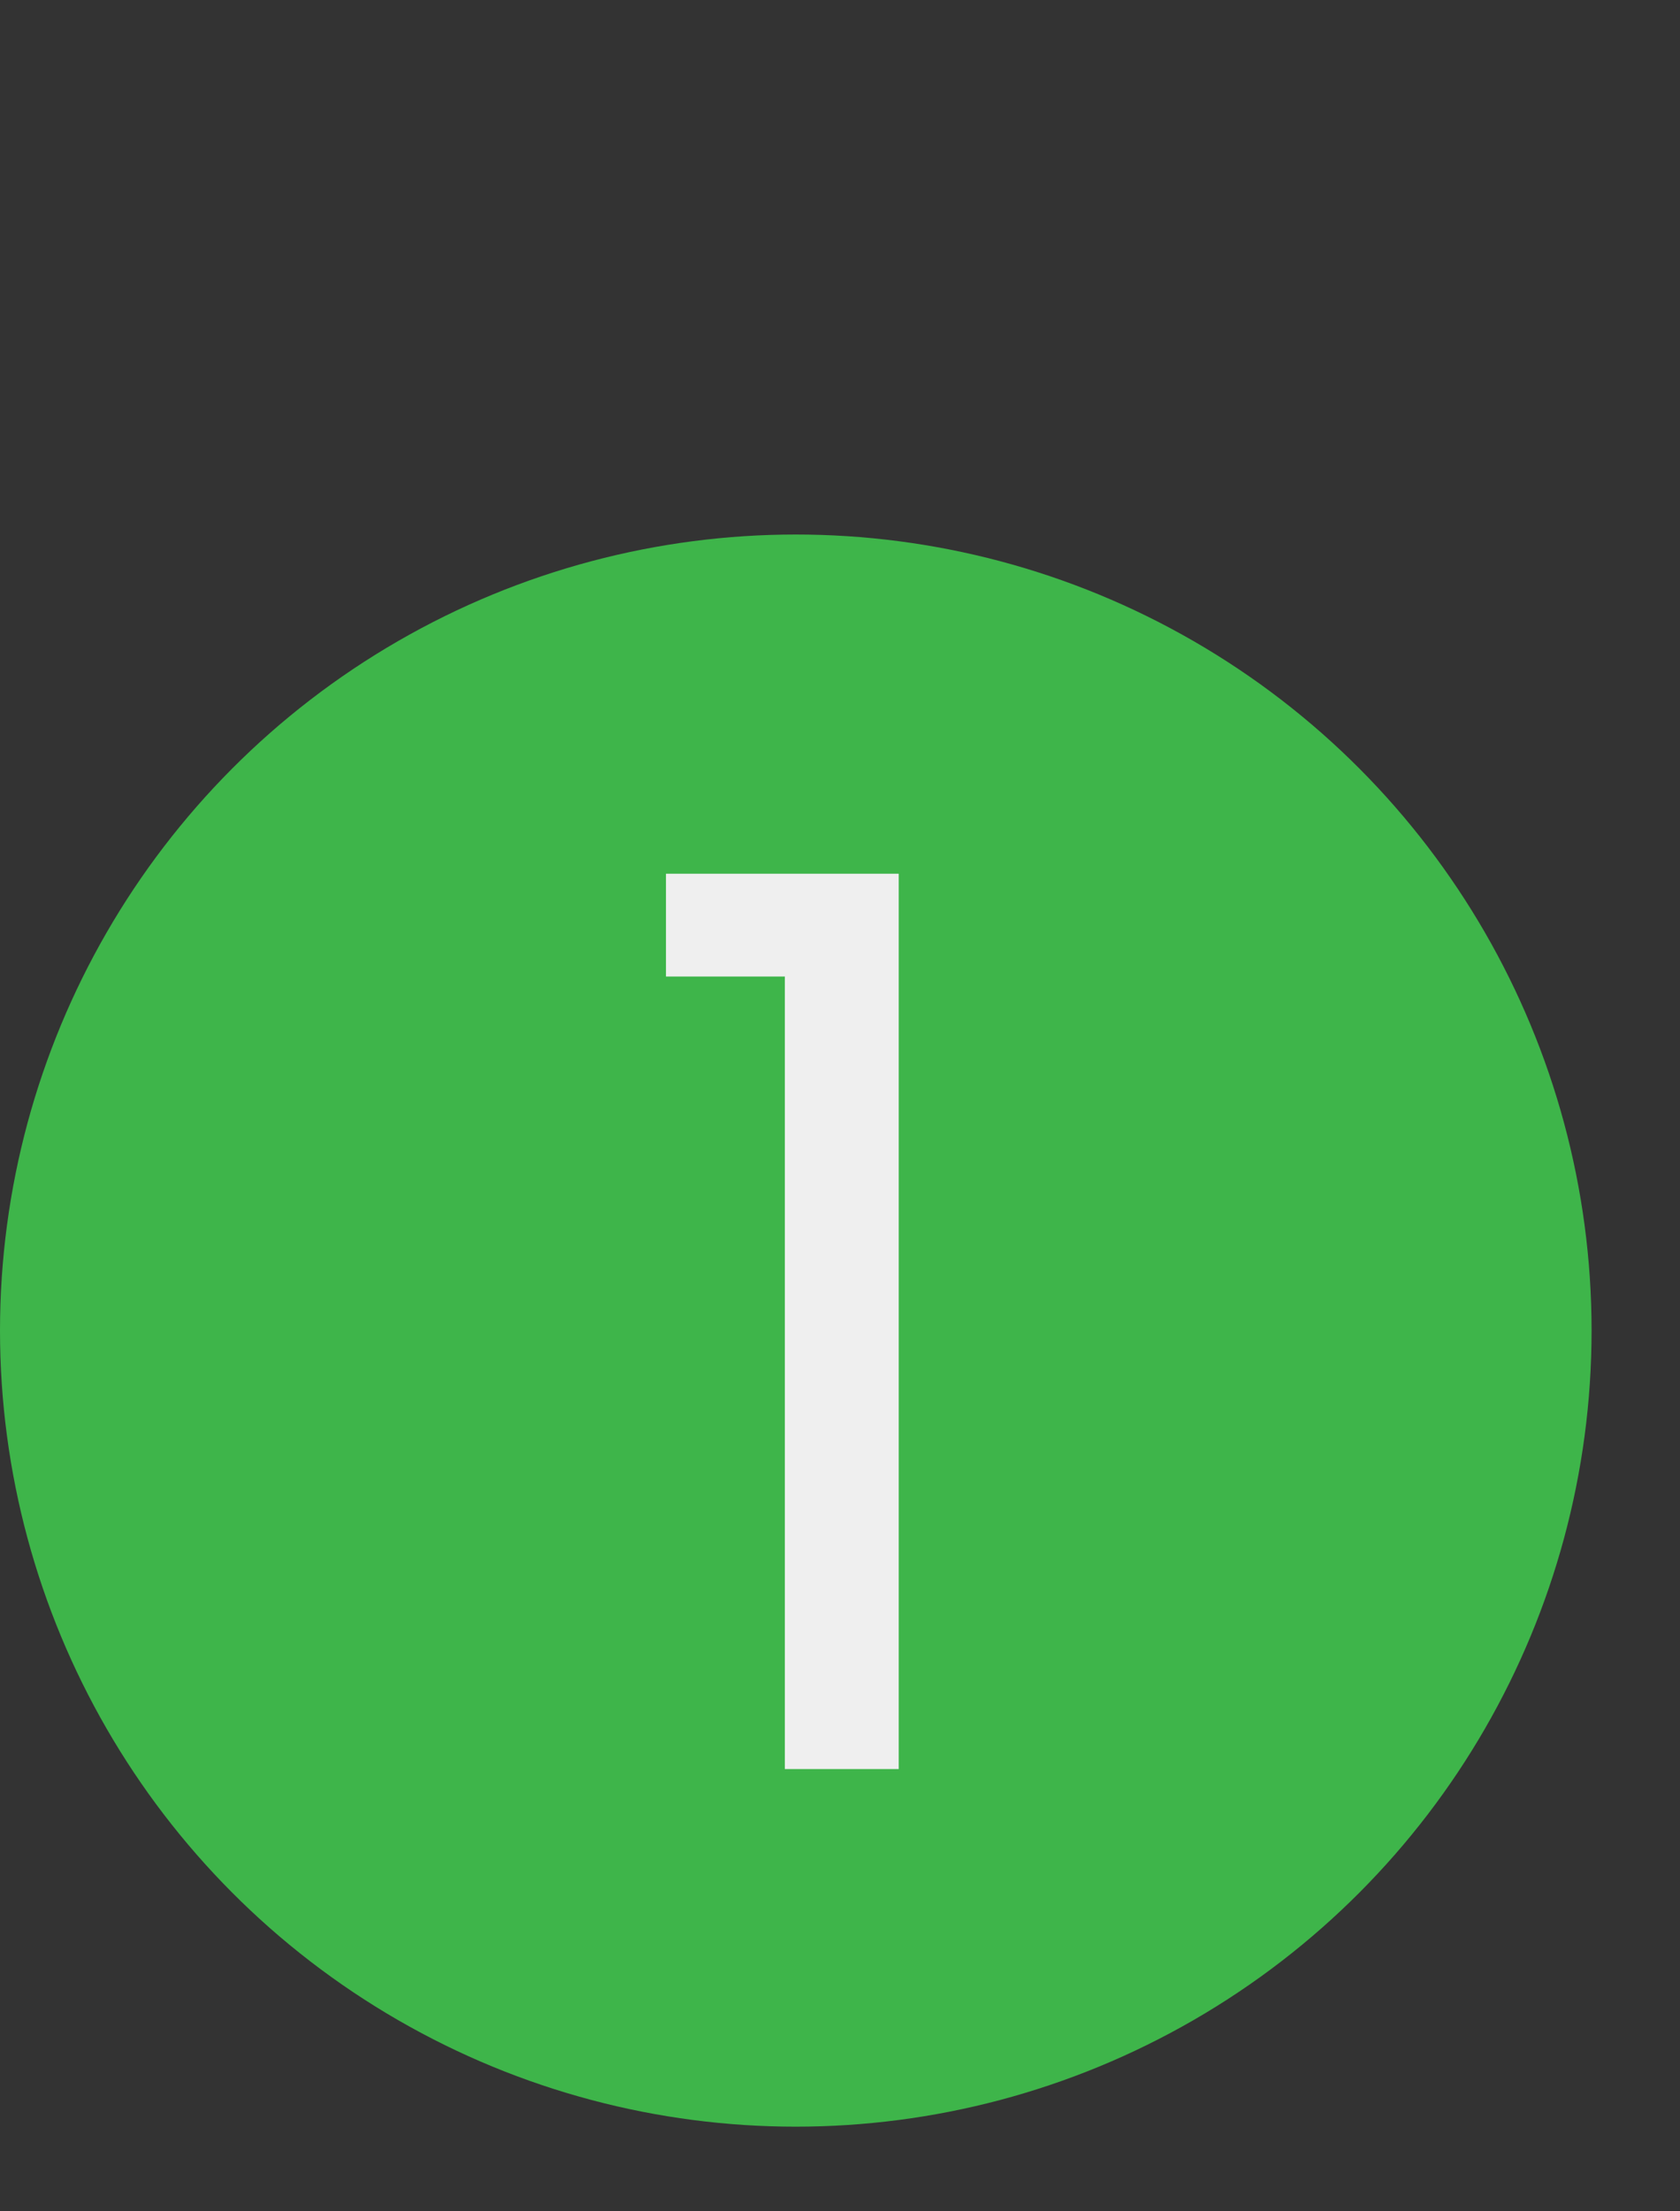 <svg width="19" height="25" viewBox="0 0 19 25" fill="none" xmlns="http://www.w3.org/2000/svg">
<rect x="0" y="0" width="19" height="25" fill="#333333" stroke="none"/>
<circle cx="9" cy="15.043" r="9" fill="#3EB54A"/>
<path d="M7.532 11.04V9.878H10.164V20H8.876V11.04H7.532Z" fill="#EFEFEF"/>
</svg>
